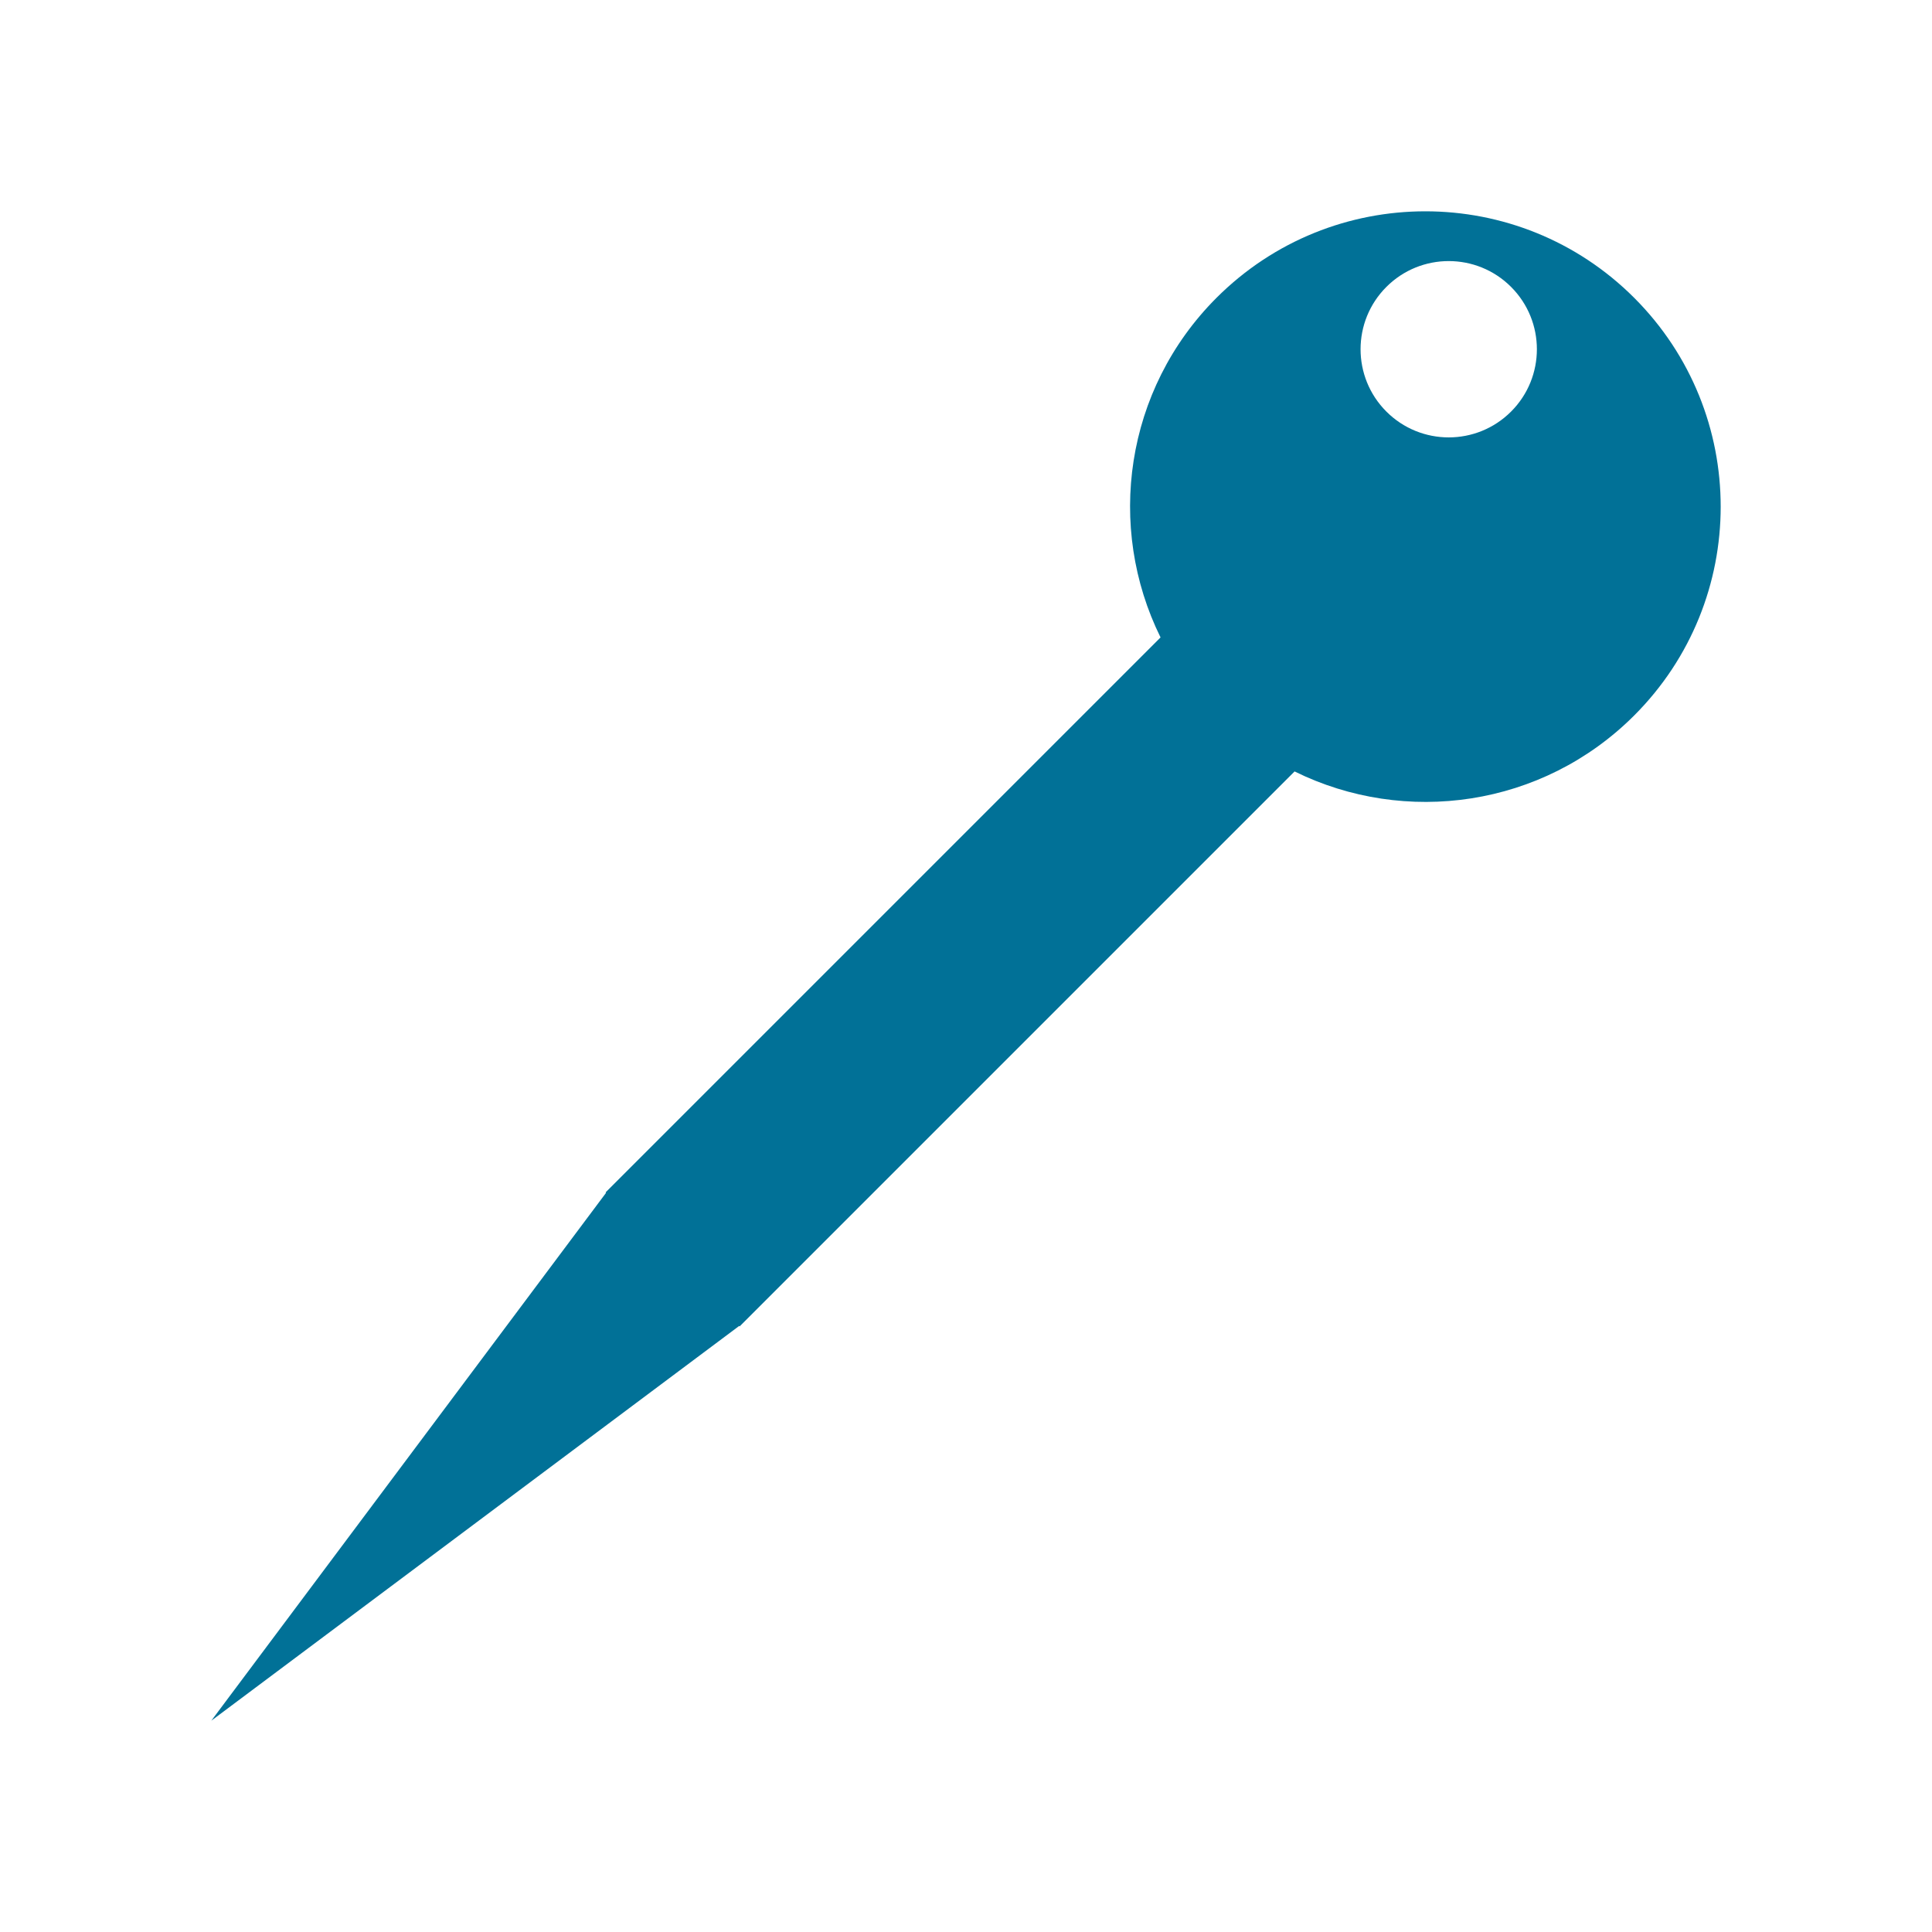 <?xml version="1.0" encoding="utf-8"?>
<!-- Generator: Adobe Illustrator 16.0.0, SVG Export Plug-In . SVG Version: 6.00 Build 0)  -->
<!DOCTYPE svg PUBLIC "-//W3C//DTD SVG 1.1//EN" "http://www.w3.org/Graphics/SVG/1.1/DTD/svg11.dtd">
<svg version="1.1" id="Layer_1" xmlns="http://www.w3.org/2000/svg" xmlns:xlink="http://www.w3.org/1999/xlink" x="0px" y="0px"
	 width="512px" height="512px" viewBox="0 0 512 512" enable-background="new 0 0 512 512" xml:space="preserve">
<path d="M433.076,78.923c-30.565-30.565-80.122-30.565-110.688,0c-24.35,24.351-29.279,60.746-14.83,89.999L160.491,315.99
	l0.12,0.119L56,456l139.89-104.611l0.12,0.12L343.077,204.44c29.252,14.448,65.647,9.52,89.999-14.831
	C463.642,159.044,463.642,109.488,433.076,78.923z M367.407,109.073c-9.124-9.124-9.124-23.917,0-33.041
	c9.125-9.124,23.917-9.124,33.041,0s9.124,23.917,0,33.041S376.532,118.197,367.407,109.073z" style="fill: #017197"/>
</svg>
